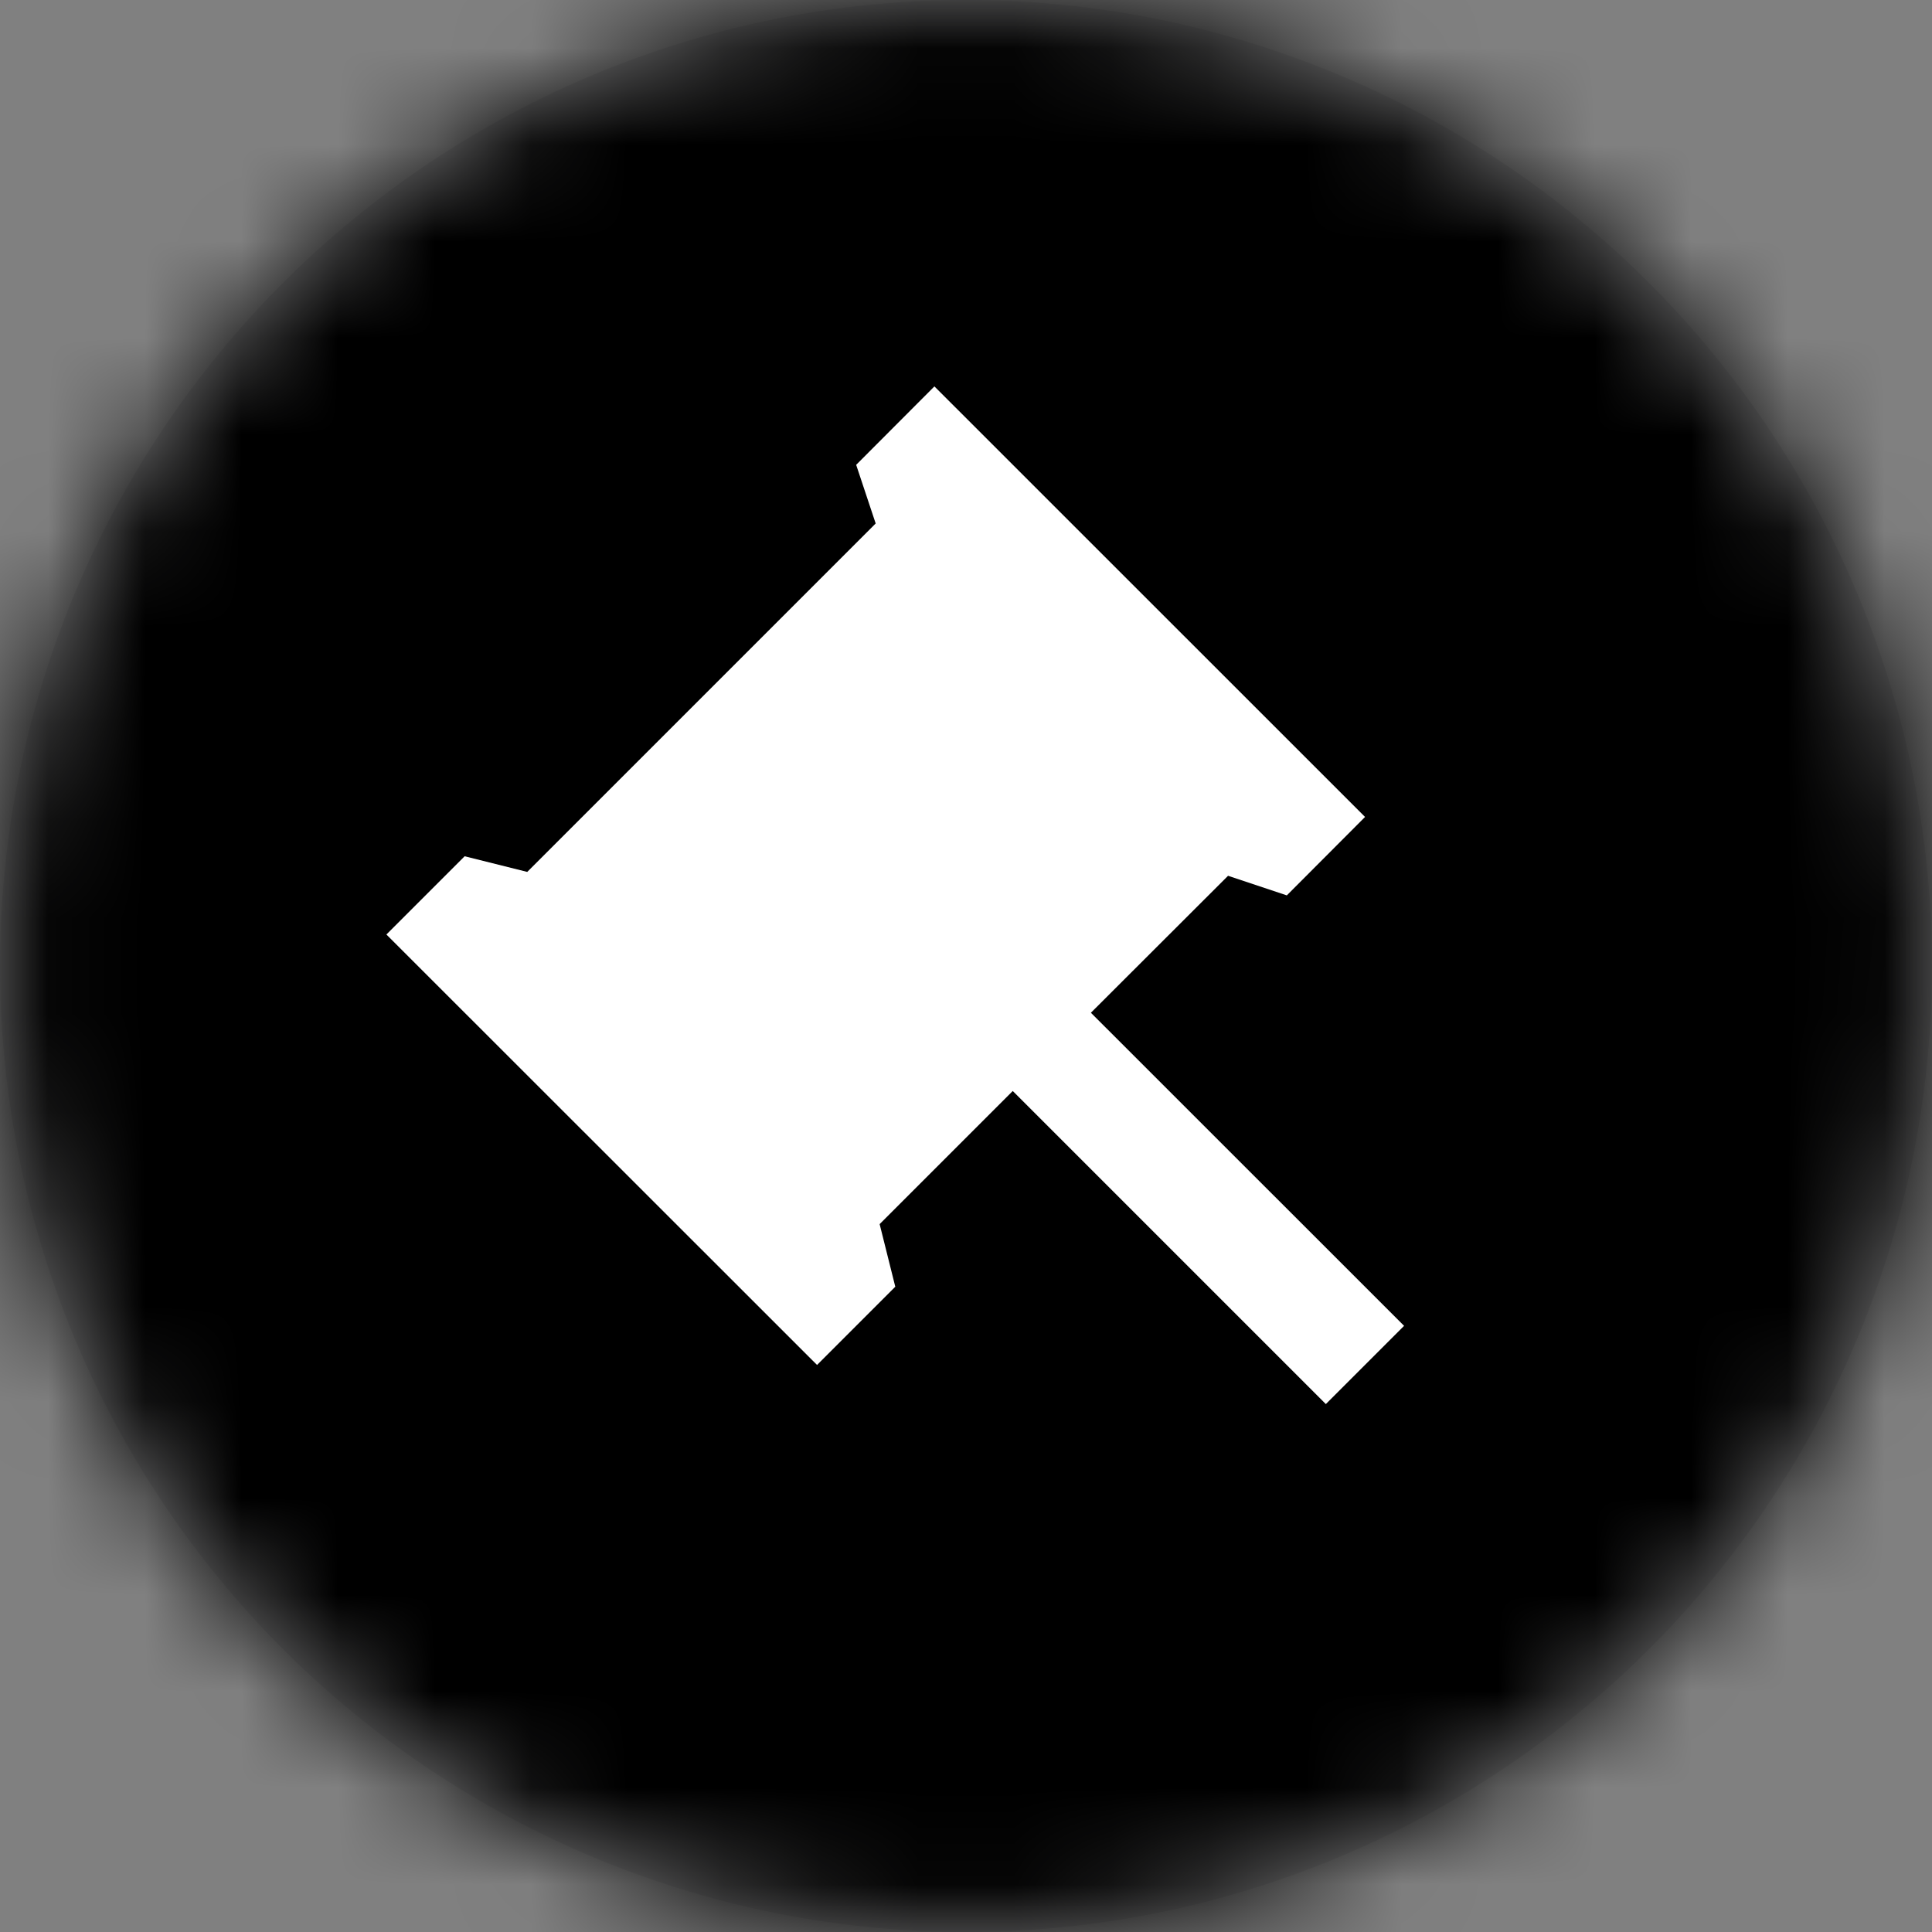 <svg width="20" height="20" xmlns="http://www.w3.org/2000/svg" xmlns:xlink="http://www.w3.org/1999/xlink"><rect width="100%" height="100%" fill="#808080" stroke="none"/><defs><circle id="a" cx="10" cy="10" r="10"/></defs><g fill="none" fill-rule="evenodd"><mask id="b" fill="#fff"><use xlink:href="#a"/></mask><use fill-opacity=".1" fill="#2D3135" xlink:href="#a"/><g mask="url(#b)" fill="currentColor"><path d="M0 0h20v20H0z"/></g><path d="M4 4h12v12H4z"/><path fill="#FFF" fill-rule="nonzero" d="M9.673 4l4.458 4.457-.81.812-.608-.203-1.42 1.418 3.242 3.241-.81.81-3.241-3.241-1.378 1.378.162.648-.81.81L4 9.674l.81-.81.648.162 3.607-3.607-.202-.607z"/></g></svg>